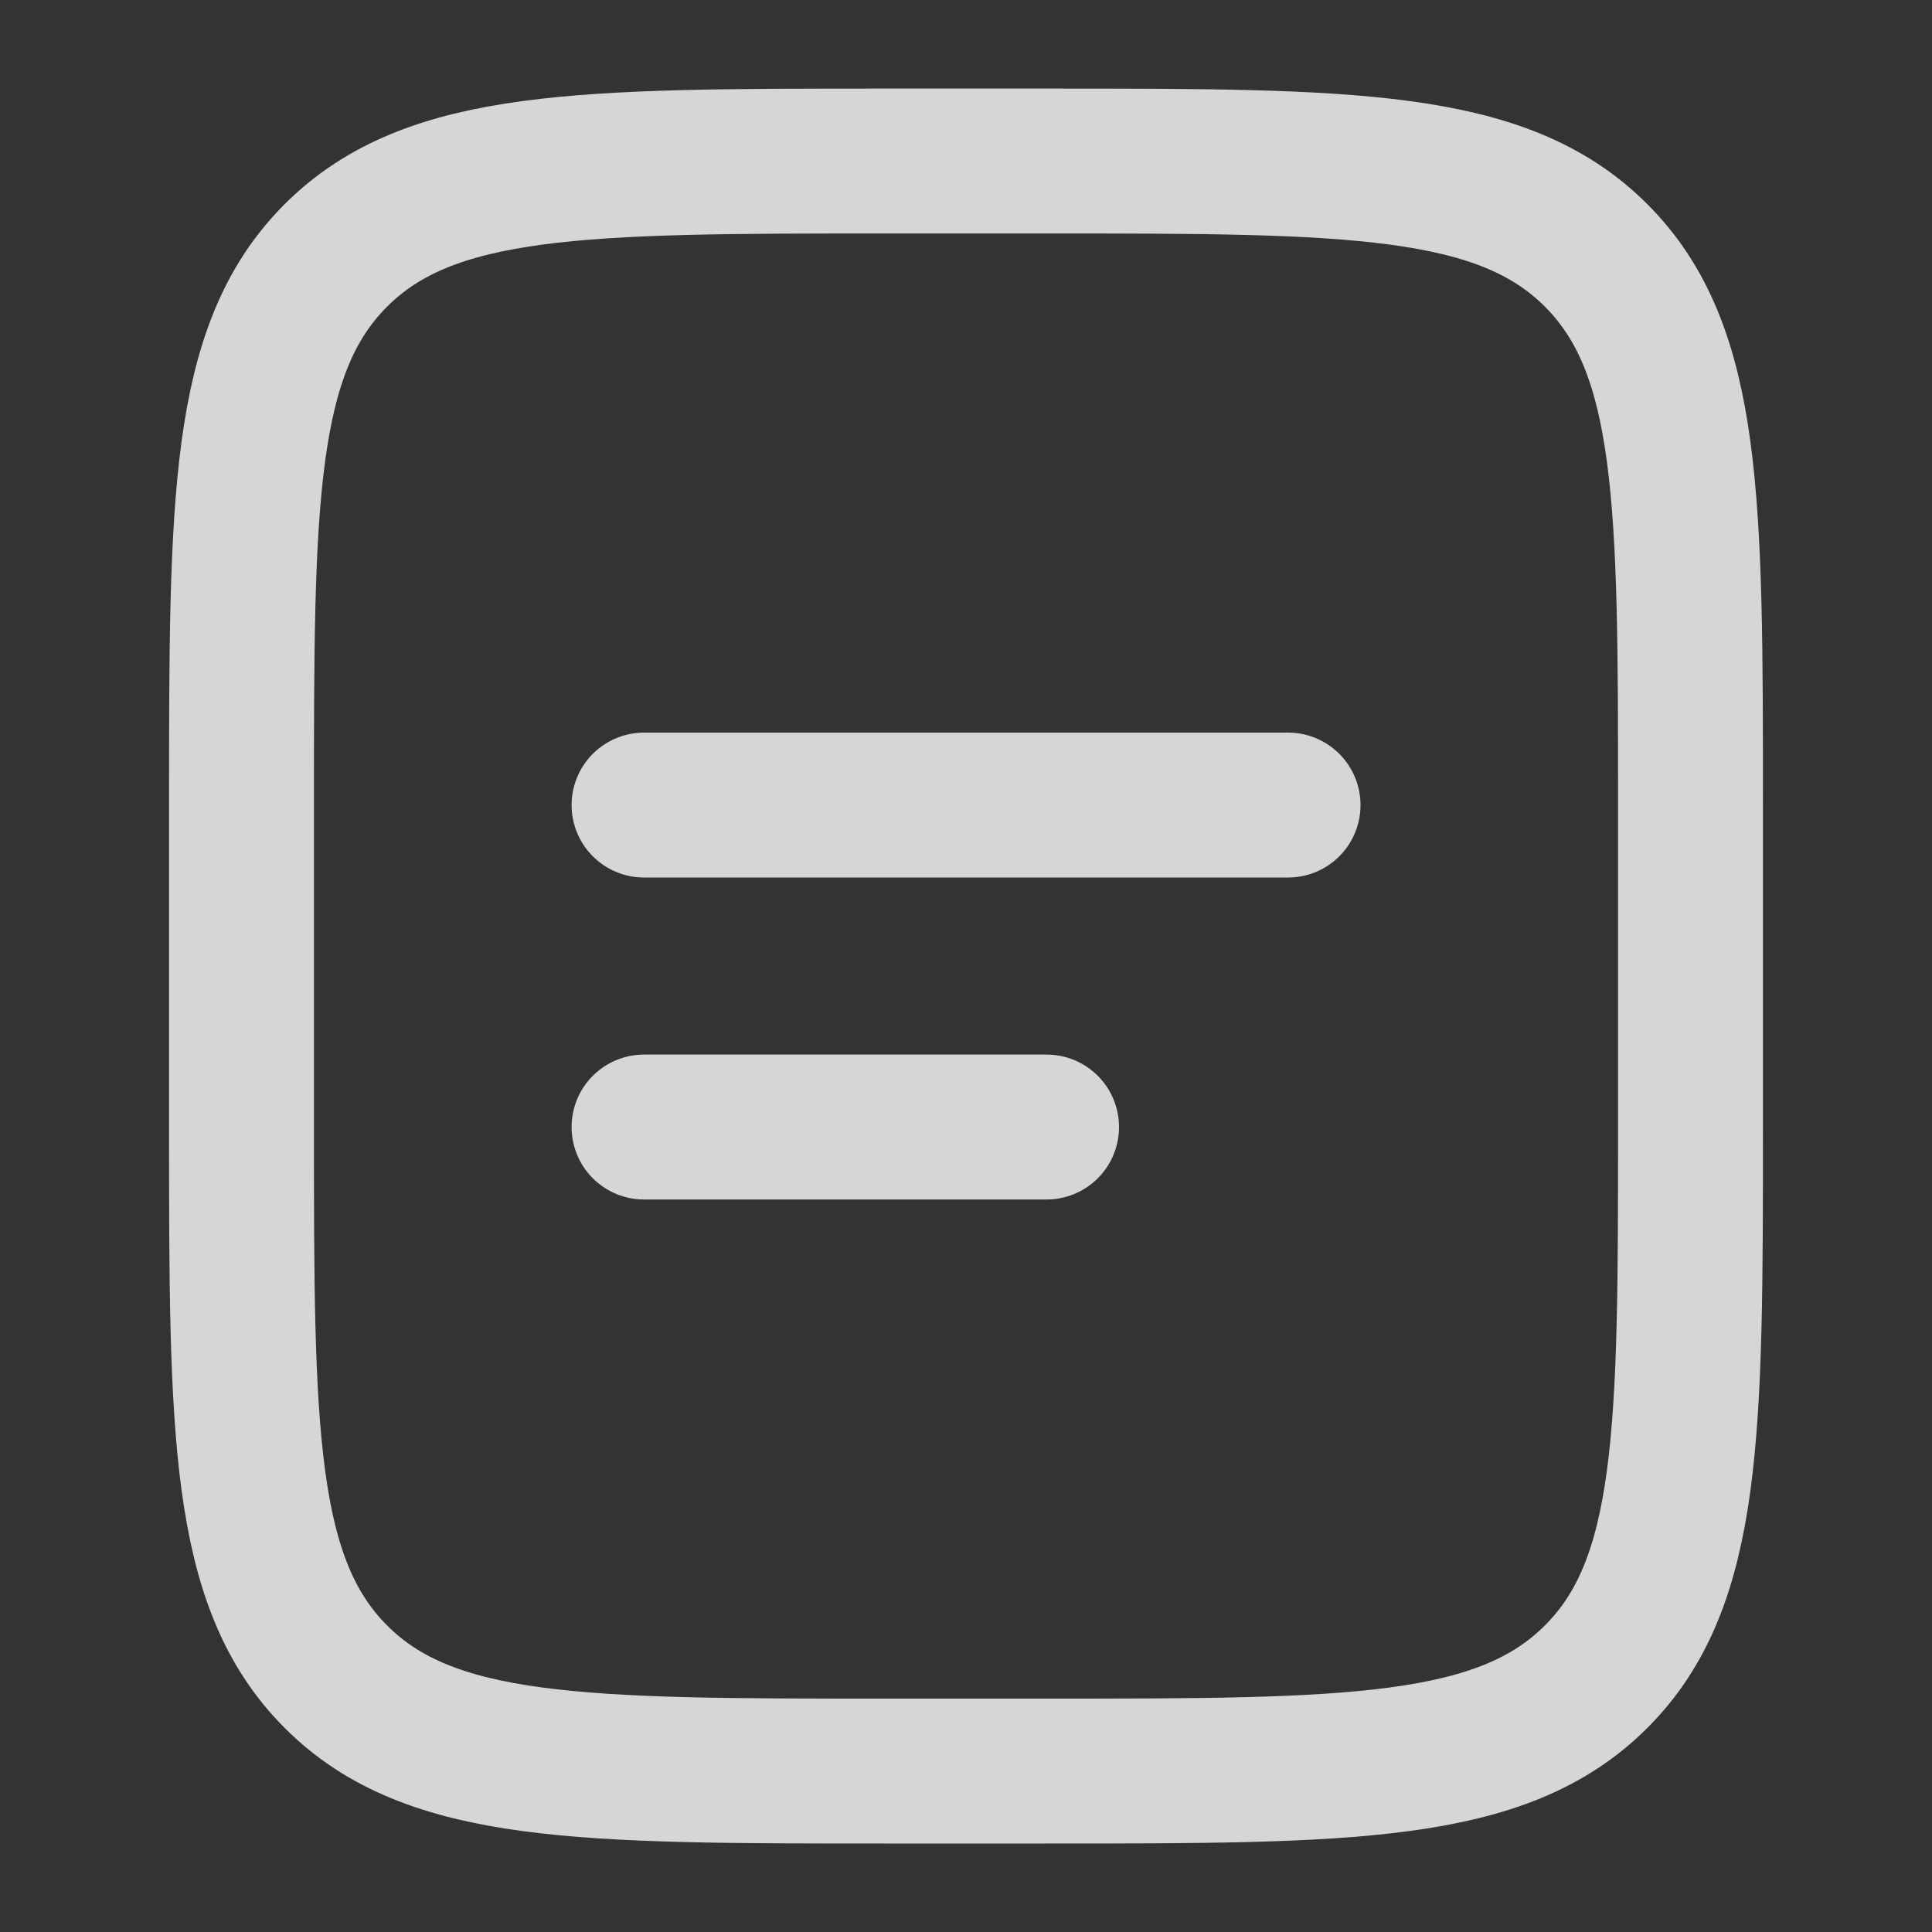 <svg width="20" height="20" viewBox="0 0 20 20" fill="none" xmlns="http://www.w3.org/2000/svg">
<rect x="0" y="0" width="20" height="20" fill="#333333" stroke="none"/>
<path d="M2.5 8.334C2.5 5.191 2.5 3.619 3.477 2.644C4.453 1.668 6.024 1.667 9.167 1.667H10.833C13.976 1.667 15.547 1.667 16.523 2.644C17.499 3.62 17.5 5.191 17.5 8.334V11.667C17.5 14.809 17.5 16.381 16.523 17.357C15.547 18.333 13.976 18.334 10.833 18.334H9.167C6.024 18.334 4.452 18.334 3.477 17.357C2.501 16.38 2.5 14.809 2.5 11.667V8.334Z" stroke="white" stroke-opacity="0.8" stroke-width="1.5"/>
<path d="M6.667 8.334H13.334M6.667 11.667H10.834" stroke="white" stroke-opacity="0.8" stroke-width="1.5" stroke-linecap="round"/>
</svg>
